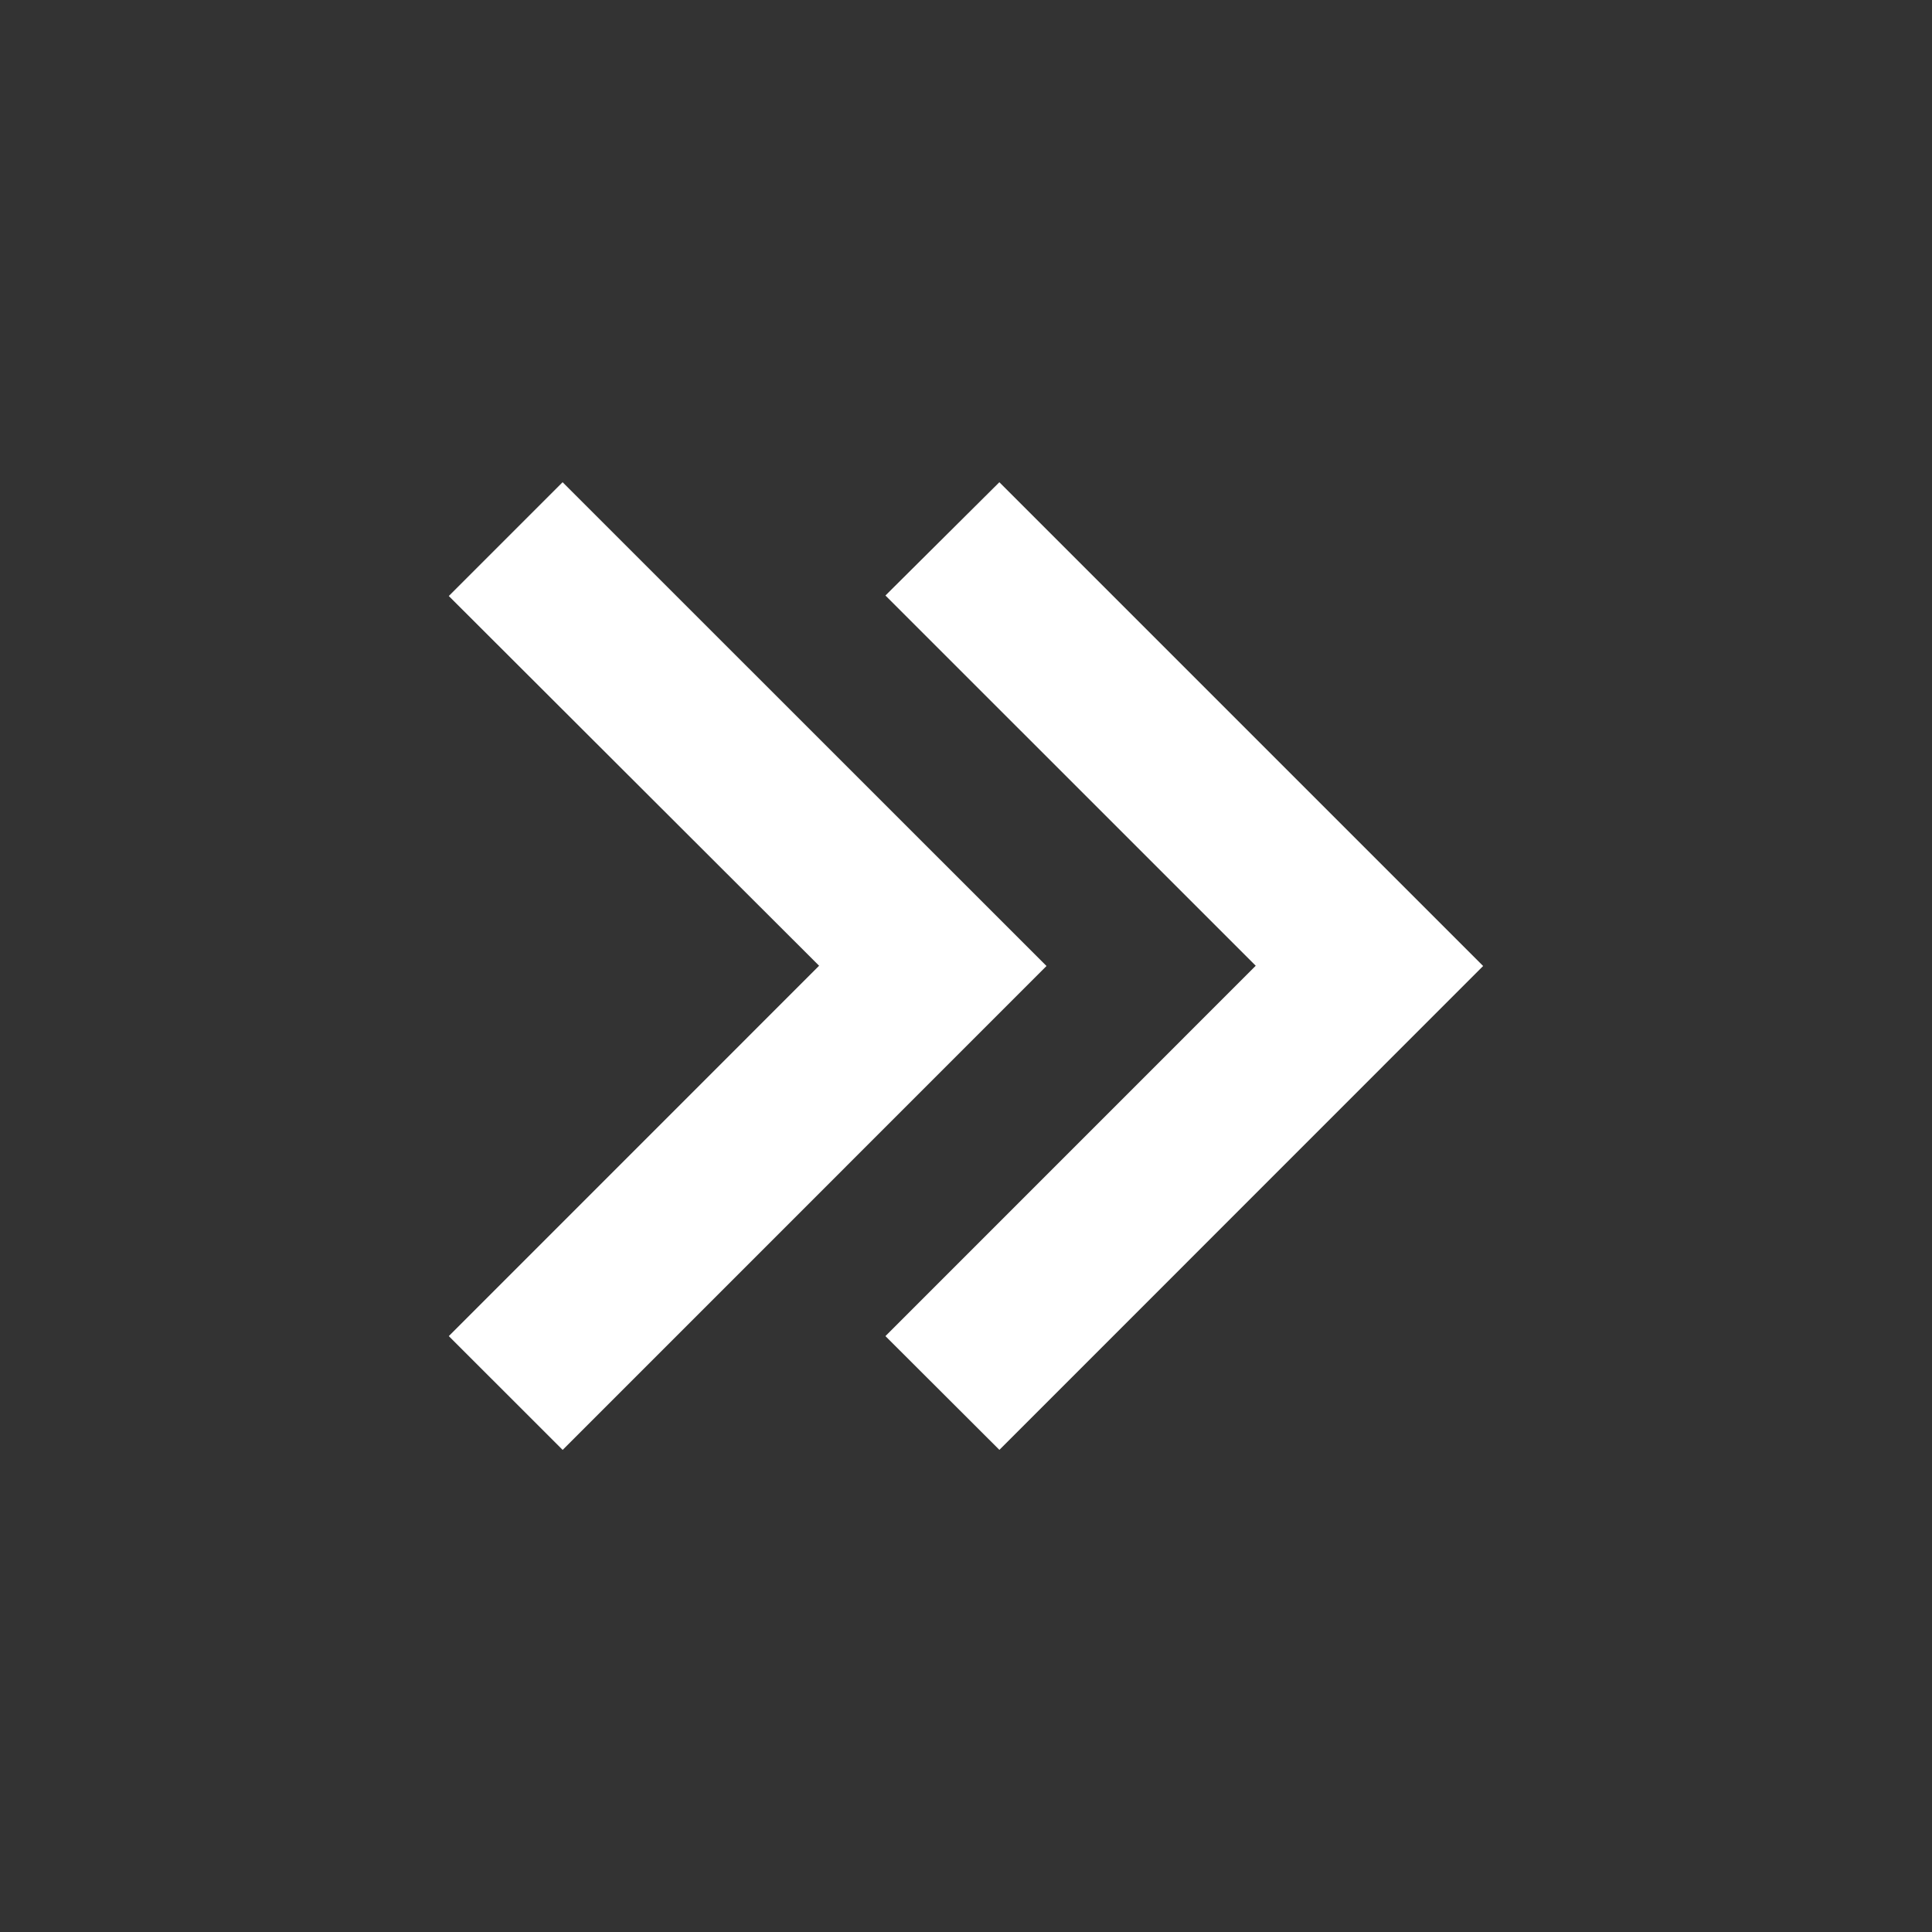 <svg width="30" height="30" viewBox="0 0 30 30" fill="none"
    xmlns="http://www.w3.org/2000/svg">
    <rect x="0" y="0" width="30" height="30" fill="#333333" stroke="none"/>
    <path d="M15.518 22.513L13.749 20.747L19.499 14.996L13.749 9.247L15.518 7.488L23.03 15L15.519 22.513H15.518ZM8.736 22.513L6.969 20.747L12.719 14.996L6.969 9.255L8.736 7.488L16.25 15L8.738 22.513H8.736Z" fill="#FFFFFF"/>
</svg>